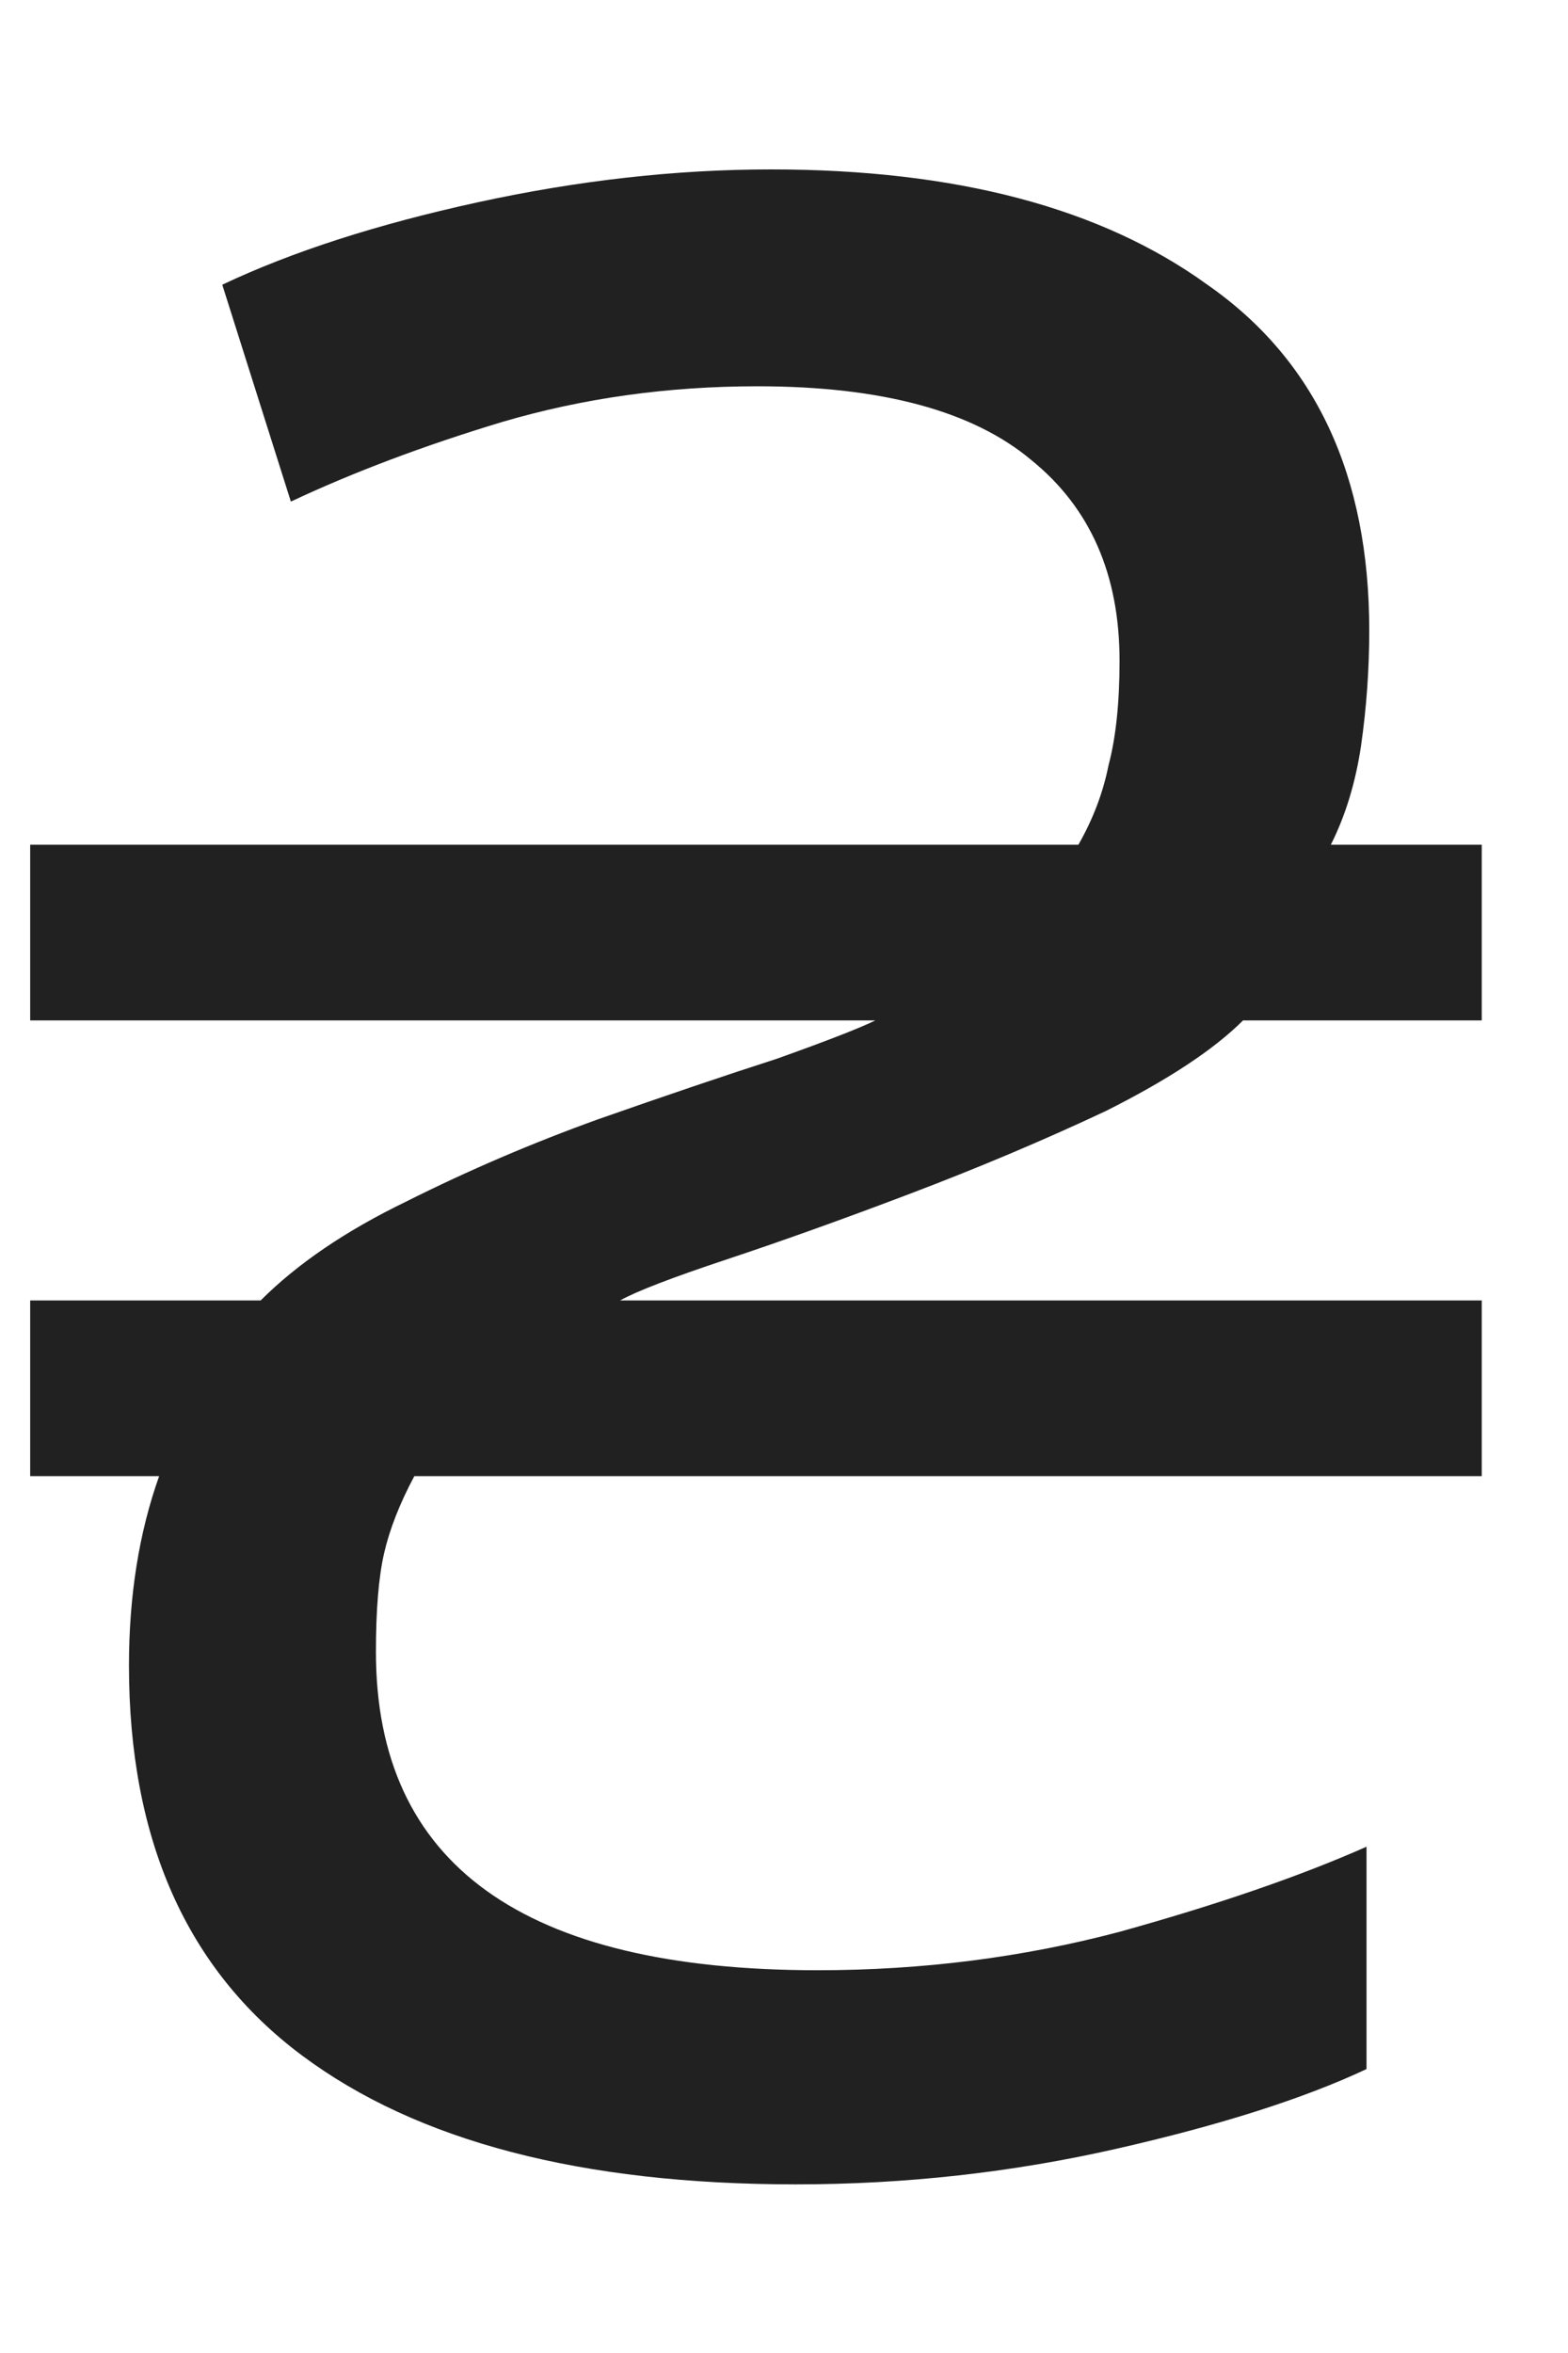 <svg width="8" height="12" viewBox="0 0 8 12" fill="none" xmlns="http://www.w3.org/2000/svg">
<path d="M4.06 11.14C2.968 11.14 2.128 10.921 1.54 10.482C0.952 10.043 0.658 9.381 0.658 8.494C0.658 8.139 0.709 7.817 0.812 7.528H0.154V6.632H1.33C1.517 6.445 1.764 6.277 2.072 6.128C2.389 5.969 2.716 5.829 3.052 5.708C3.397 5.587 3.701 5.484 3.962 5.4C4.223 5.307 4.391 5.241 4.466 5.204H0.154V4.308H5.502C5.577 4.177 5.628 4.042 5.656 3.902C5.693 3.762 5.712 3.585 5.712 3.37C5.712 2.931 5.563 2.591 5.264 2.348C4.965 2.096 4.499 1.97 3.864 1.97C3.407 1.97 2.973 2.031 2.562 2.152C2.161 2.273 1.801 2.409 1.484 2.558L1.134 1.452C1.489 1.284 1.923 1.144 2.436 1.032C2.949 0.92 3.449 0.864 3.934 0.864C4.877 0.864 5.619 1.06 6.16 1.452C6.711 1.835 6.986 2.423 6.986 3.216C6.986 3.412 6.972 3.608 6.944 3.804C6.916 3.991 6.865 4.159 6.79 4.308H7.56V5.204H6.342C6.193 5.353 5.959 5.507 5.642 5.666C5.325 5.815 4.993 5.955 4.648 6.086C4.303 6.217 3.99 6.329 3.71 6.422C3.43 6.515 3.248 6.585 3.164 6.632H7.56V7.528H2.114C2.039 7.668 1.988 7.799 1.96 7.92C1.932 8.041 1.918 8.209 1.918 8.424C1.918 9.507 2.669 10.048 4.172 10.048C4.704 10.048 5.217 9.983 5.712 9.852C6.216 9.712 6.636 9.567 6.972 9.418V10.552C6.655 10.701 6.23 10.837 5.698 10.958C5.166 11.079 4.62 11.14 4.06 11.14Z" fill="#212121"/>
</svg>
